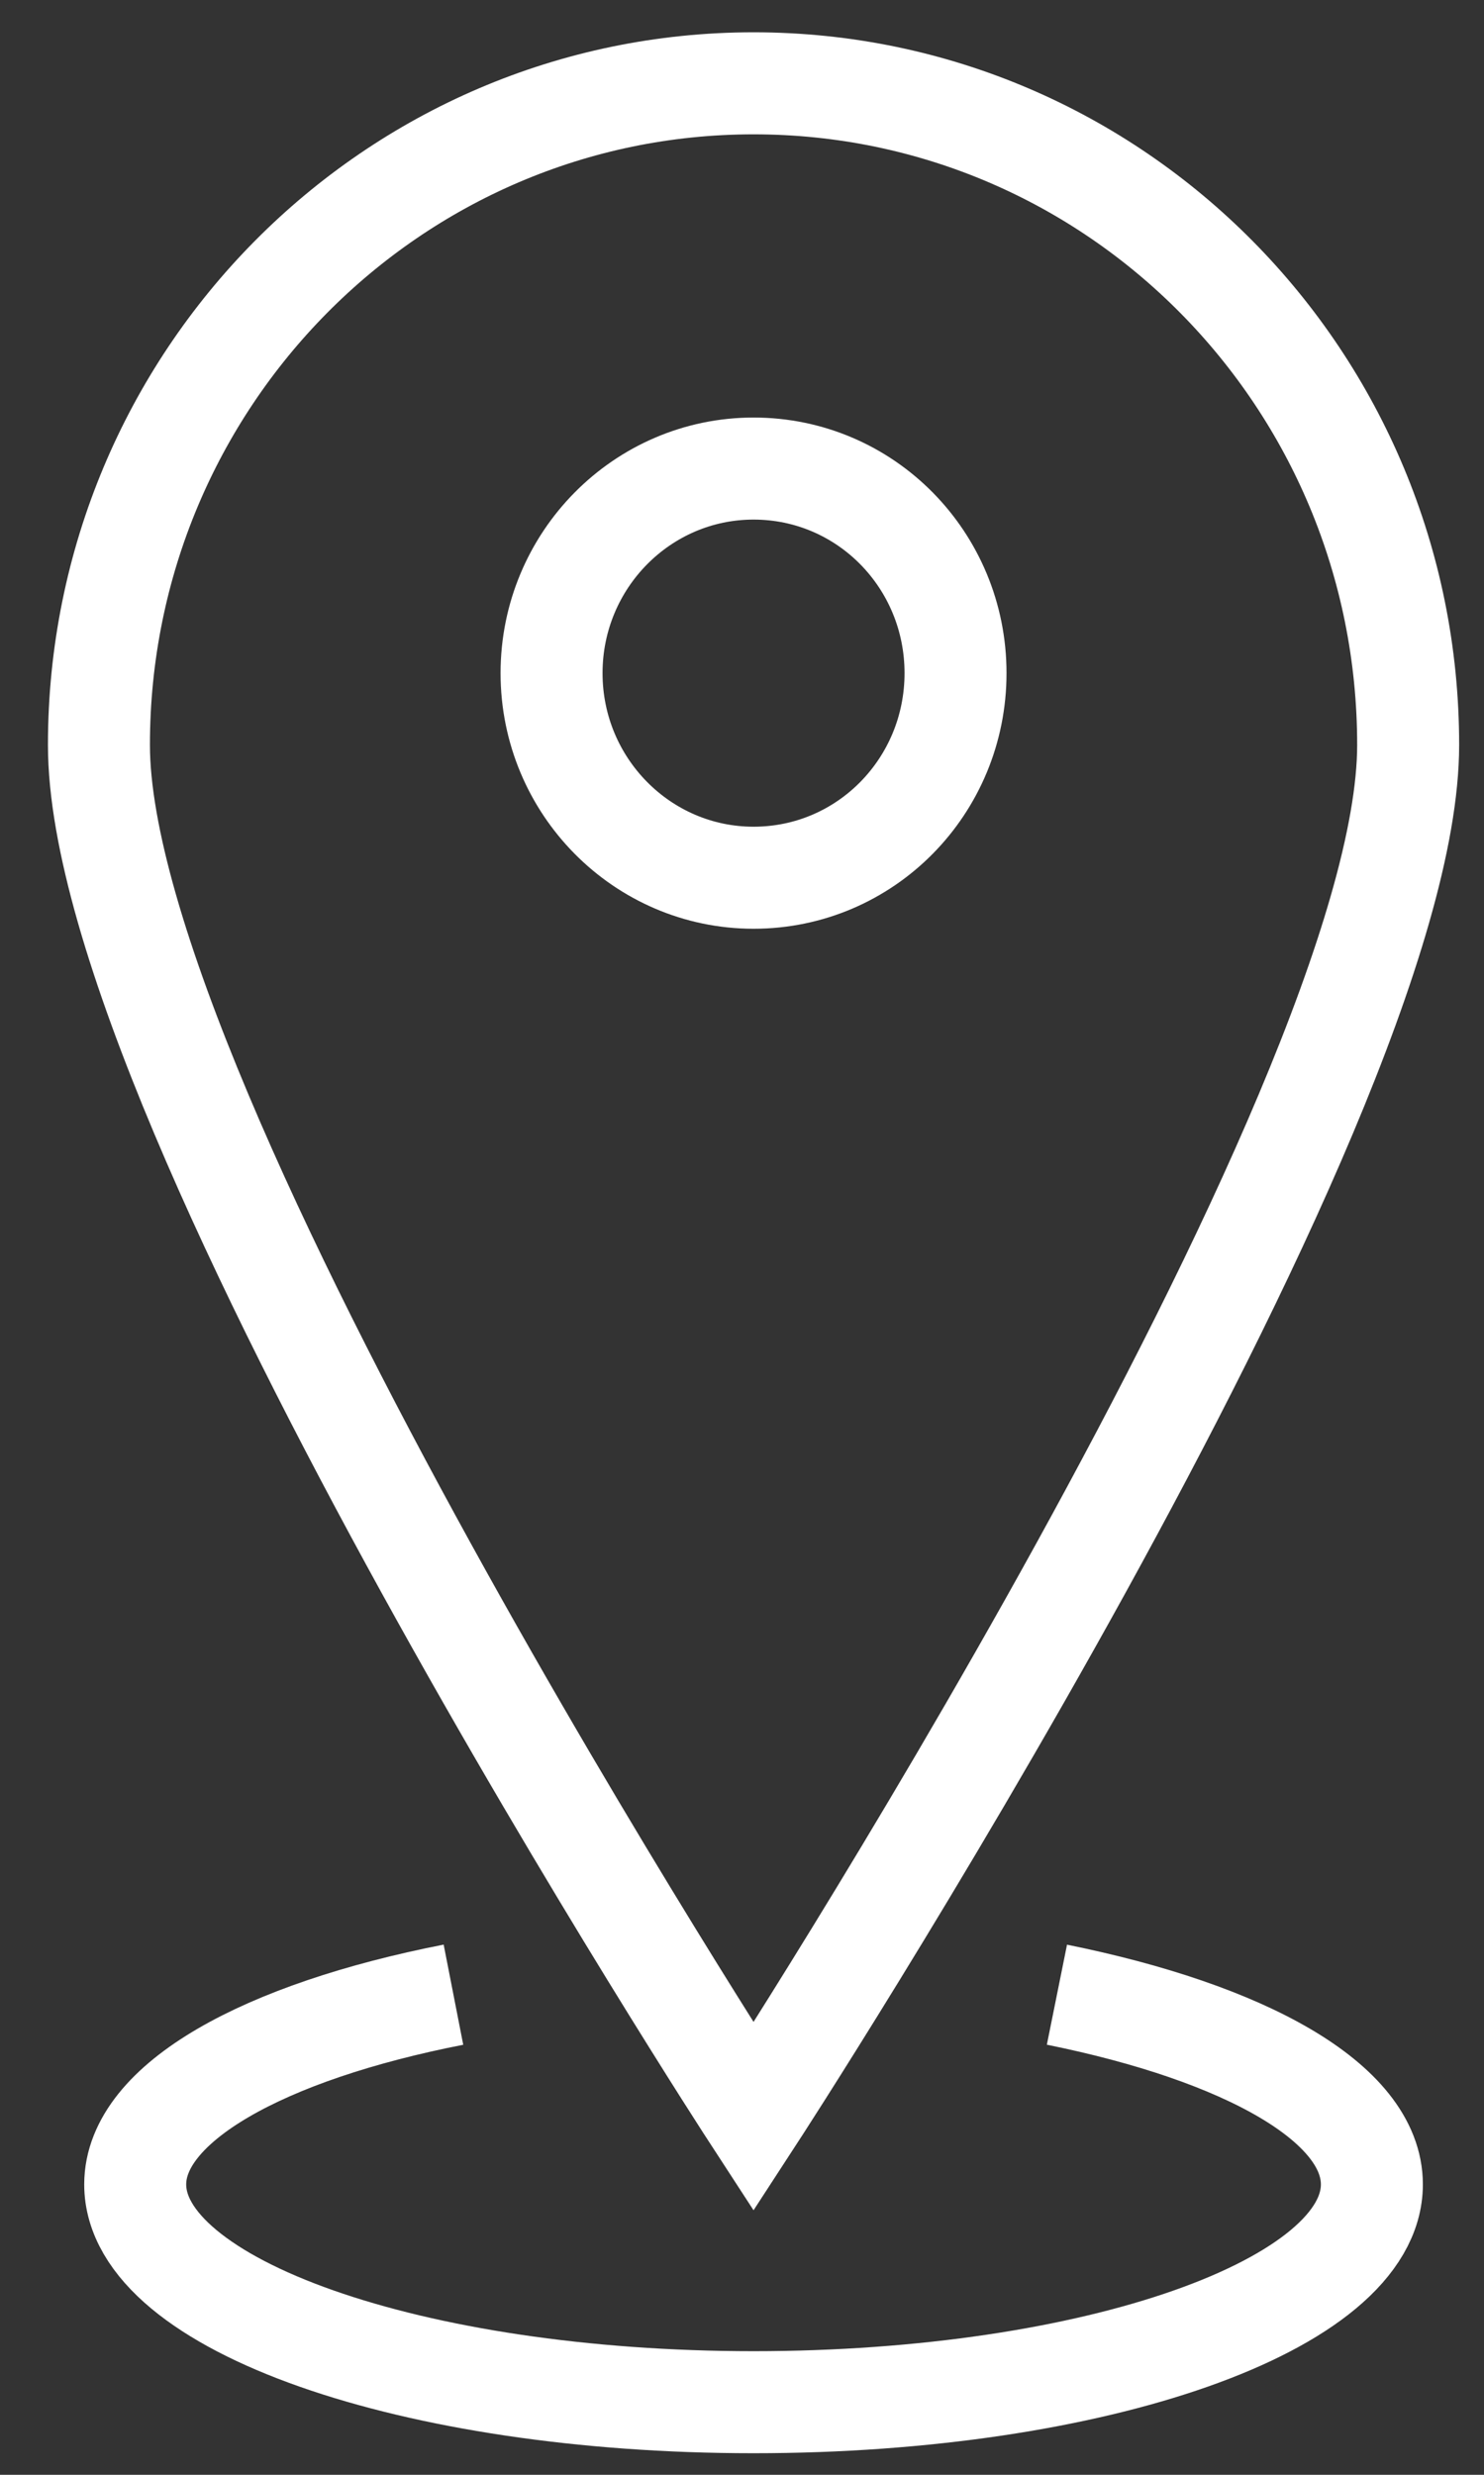 <?xml version="1.0" encoding="utf-8"?>
<!-- Generator: Avocode 2.6.0 - http://avocode.com -->
<svg height="30" width="18" xmlns:xlink="http://www.w3.org/1999/xlink" xmlns="http://www.w3.org/2000/svg" viewBox="0 0 18 30">
    <rect x="0" y="0" width="18" height="30" fill="#333333" stroke="none"/>
    <path stroke-linejoin="miter" stroke-linecap="butt" stroke-width="1.237" stroke="#ffffff" fill="none" fill-rule="evenodd" d="M 17.08 9.03 C 17.08 13.47 9.14 25.66 9.14 25.66 C 9.14 25.66 1.2 13.47 1.2 9.03 C 1.2 4.6 4.76 1.01 9.14 1.01 C 13.53 1.01 17.08 4.6 17.08 9.03 L 17.08 9.03 Z M 17.08 9.03" />
    <path stroke-linejoin="miter" stroke-linecap="butt" stroke-width="1.237" stroke="#ffffff" fill="none" fill-rule="evenodd" d="M 9.14 10.64 C 10.5 10.64 11.59 9.53 11.59 8.16 C 11.59 6.79 10.5 5.68 9.14 5.68 C 7.79 5.68 6.69 6.79 6.69 8.16 C 6.69 9.53 7.79 10.64 9.14 10.64 Z M 9.14 10.64" />
    <path stroke-linejoin="miter" stroke-linecap="butt" stroke-width="1.237" stroke="#ffffff" fill="none" fill-rule="evenodd" d="M 12.82 24.18 C 15.1 24.64 16.64 25.49 16.64 26.48 C 16.64 27.94 13.29 29.12 9.14 29.12 C 5 29.12 1.64 27.94 1.64 26.48 C 1.64 25.49 3.2 24.63 5.5 24.18" />
</svg>